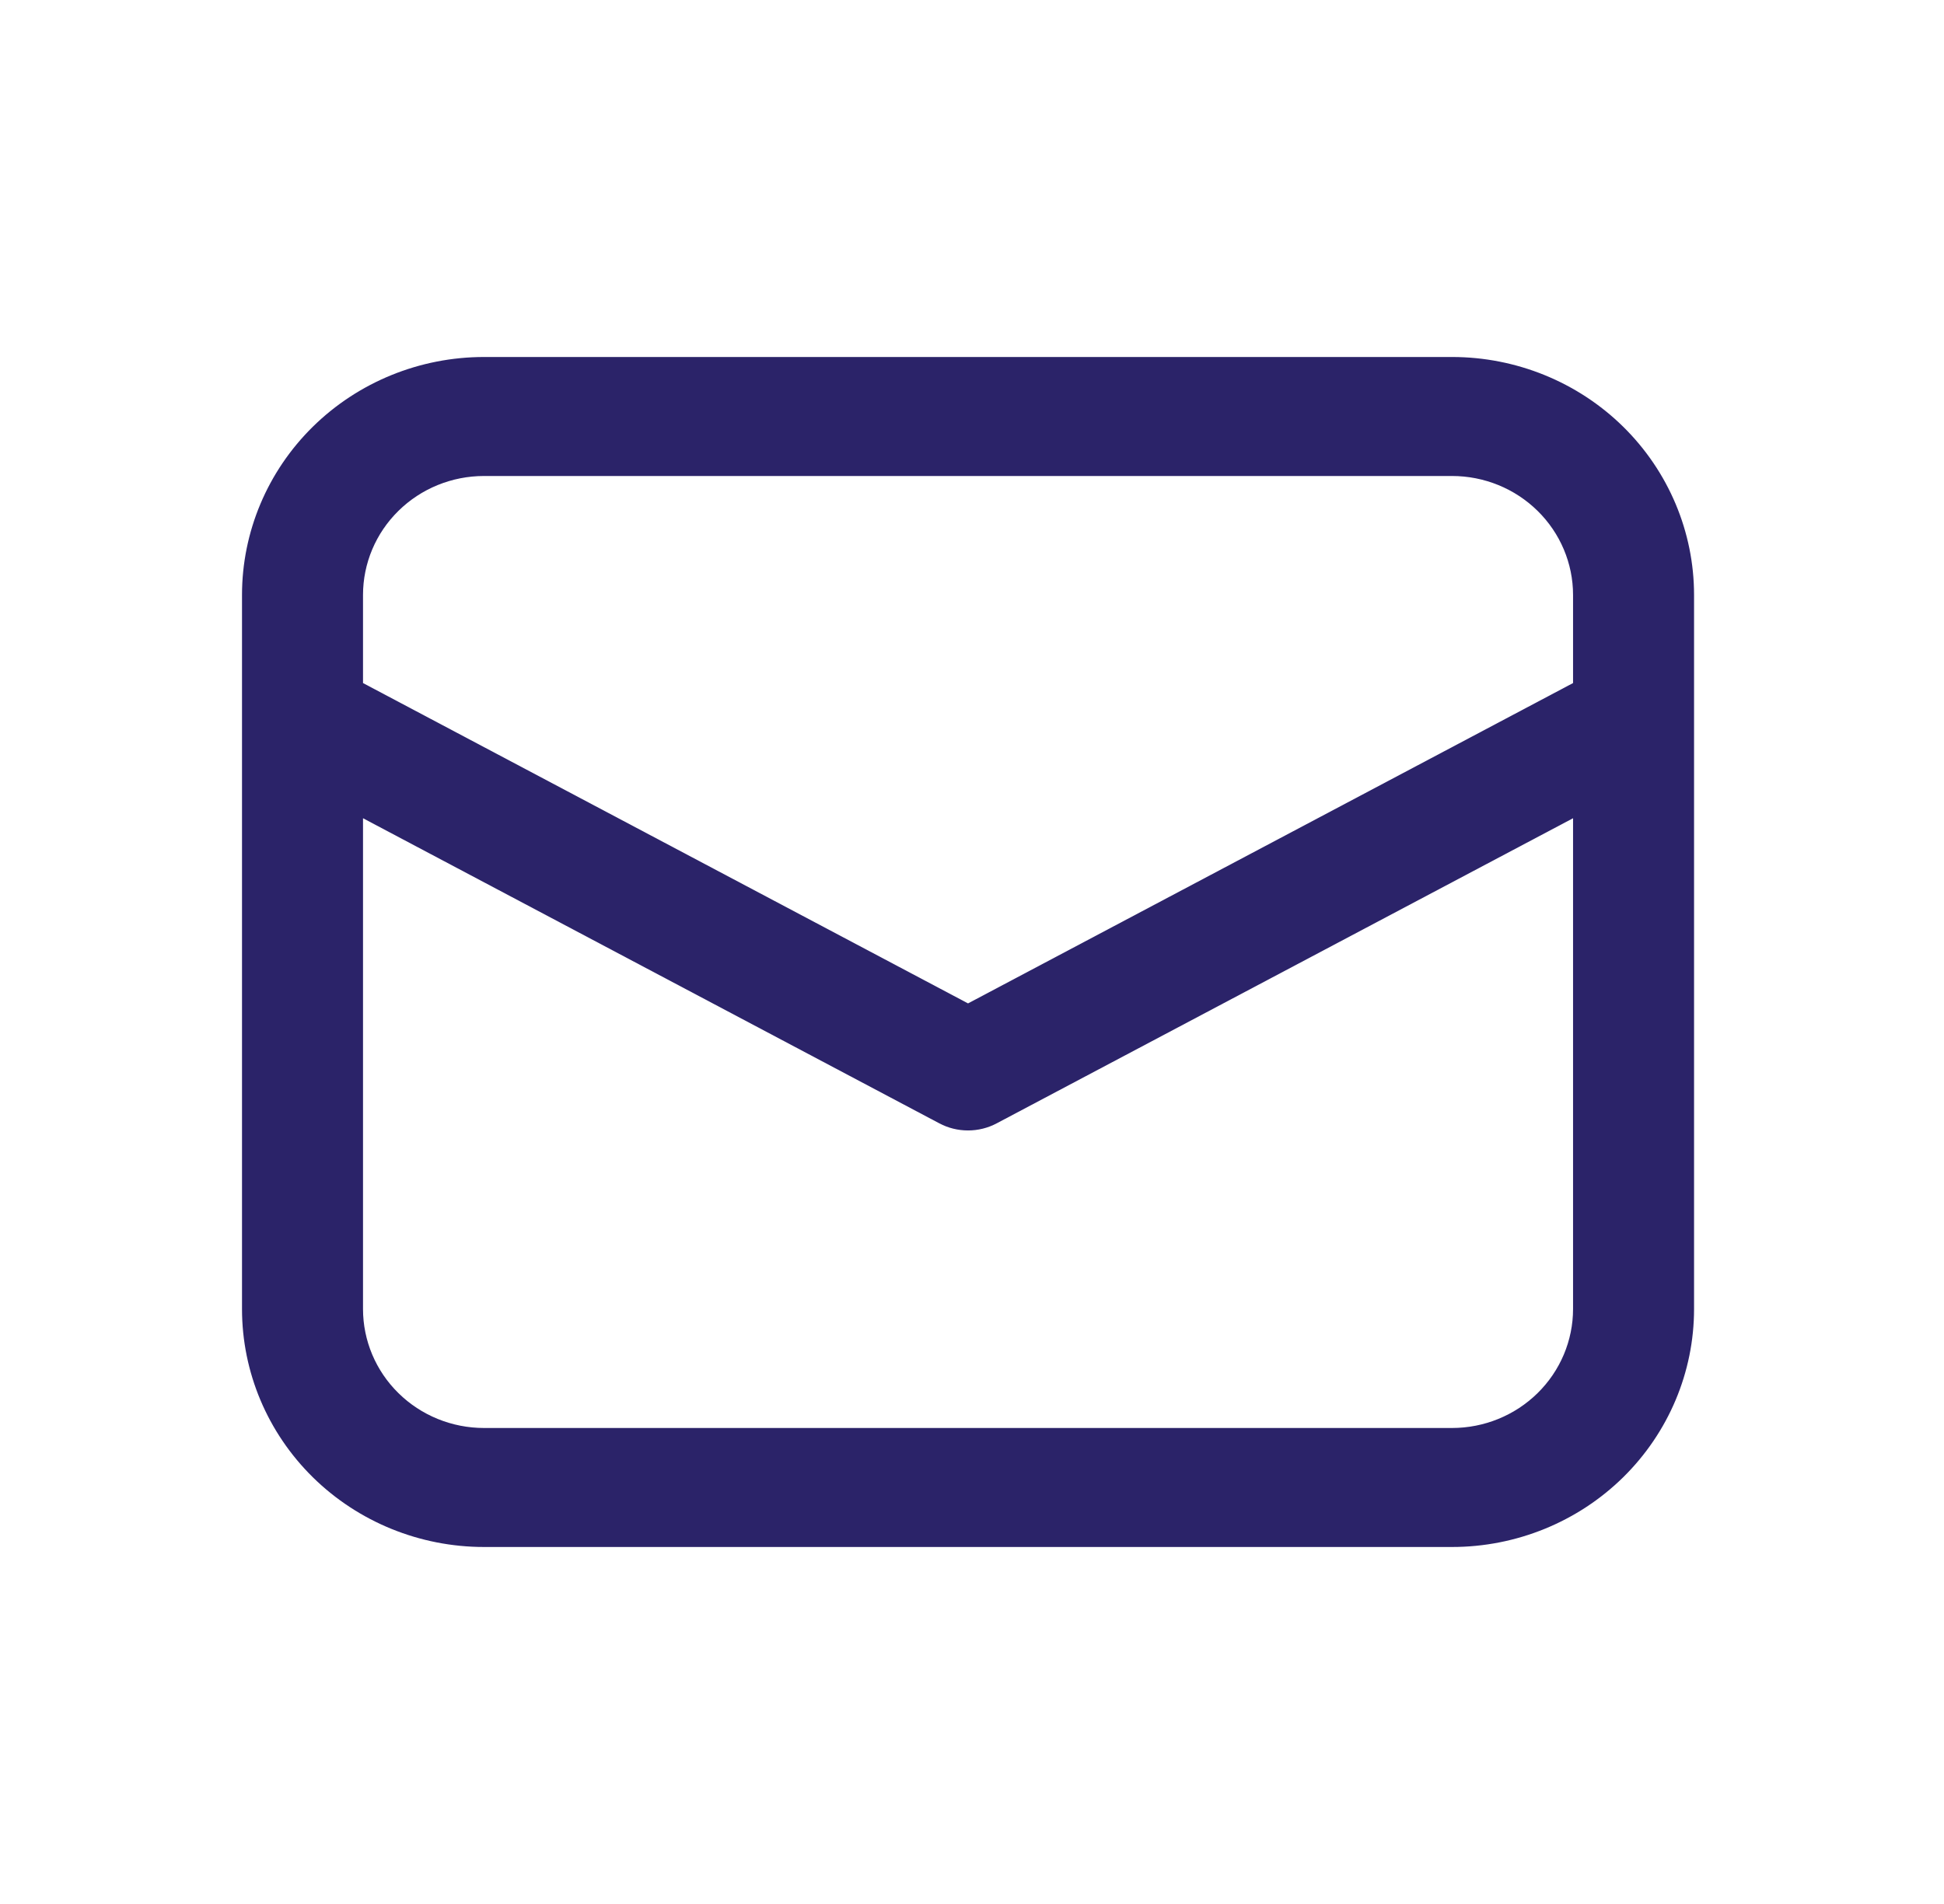 <svg width="49" height="48" viewBox="0 0 49 48" fill="none" xmlns="http://www.w3.org/2000/svg">
<path d="M6.1 18.114V33C6.1 34.591 6.742 36.117 7.886 37.243C9.03 38.368 10.582 39 12.2 39H36.6C38.217 39 39.769 38.368 40.913 37.243C42.057 36.117 42.7 34.591 42.7 33V15C42.7 13.409 42.057 11.883 40.913 10.757C39.769 9.632 38.217 9 36.6 9H12.2C10.582 9 9.03 9.632 7.886 10.757C6.742 11.883 6.1 13.409 6.1 15V18.114ZM12.2 12H36.6C37.408 12 38.184 12.316 38.756 12.879C39.328 13.441 39.65 14.204 39.65 15V17.22L24.4 25.296L9.15 17.22V15C9.15 14.204 9.471 13.441 10.043 12.879C10.615 12.316 11.391 12 12.2 12ZM9.15 20.628L23.677 28.32C23.899 28.438 24.147 28.499 24.4 28.499C24.652 28.499 24.9 28.438 25.122 28.32L39.65 20.628V33C39.65 33.796 39.328 34.559 38.756 35.121C38.184 35.684 37.408 36 36.6 36H12.2C11.391 36 10.615 35.684 10.043 35.121C9.471 34.559 9.15 33.796 9.15 33V20.628Z" fill="#2B2369"/>
</svg>
